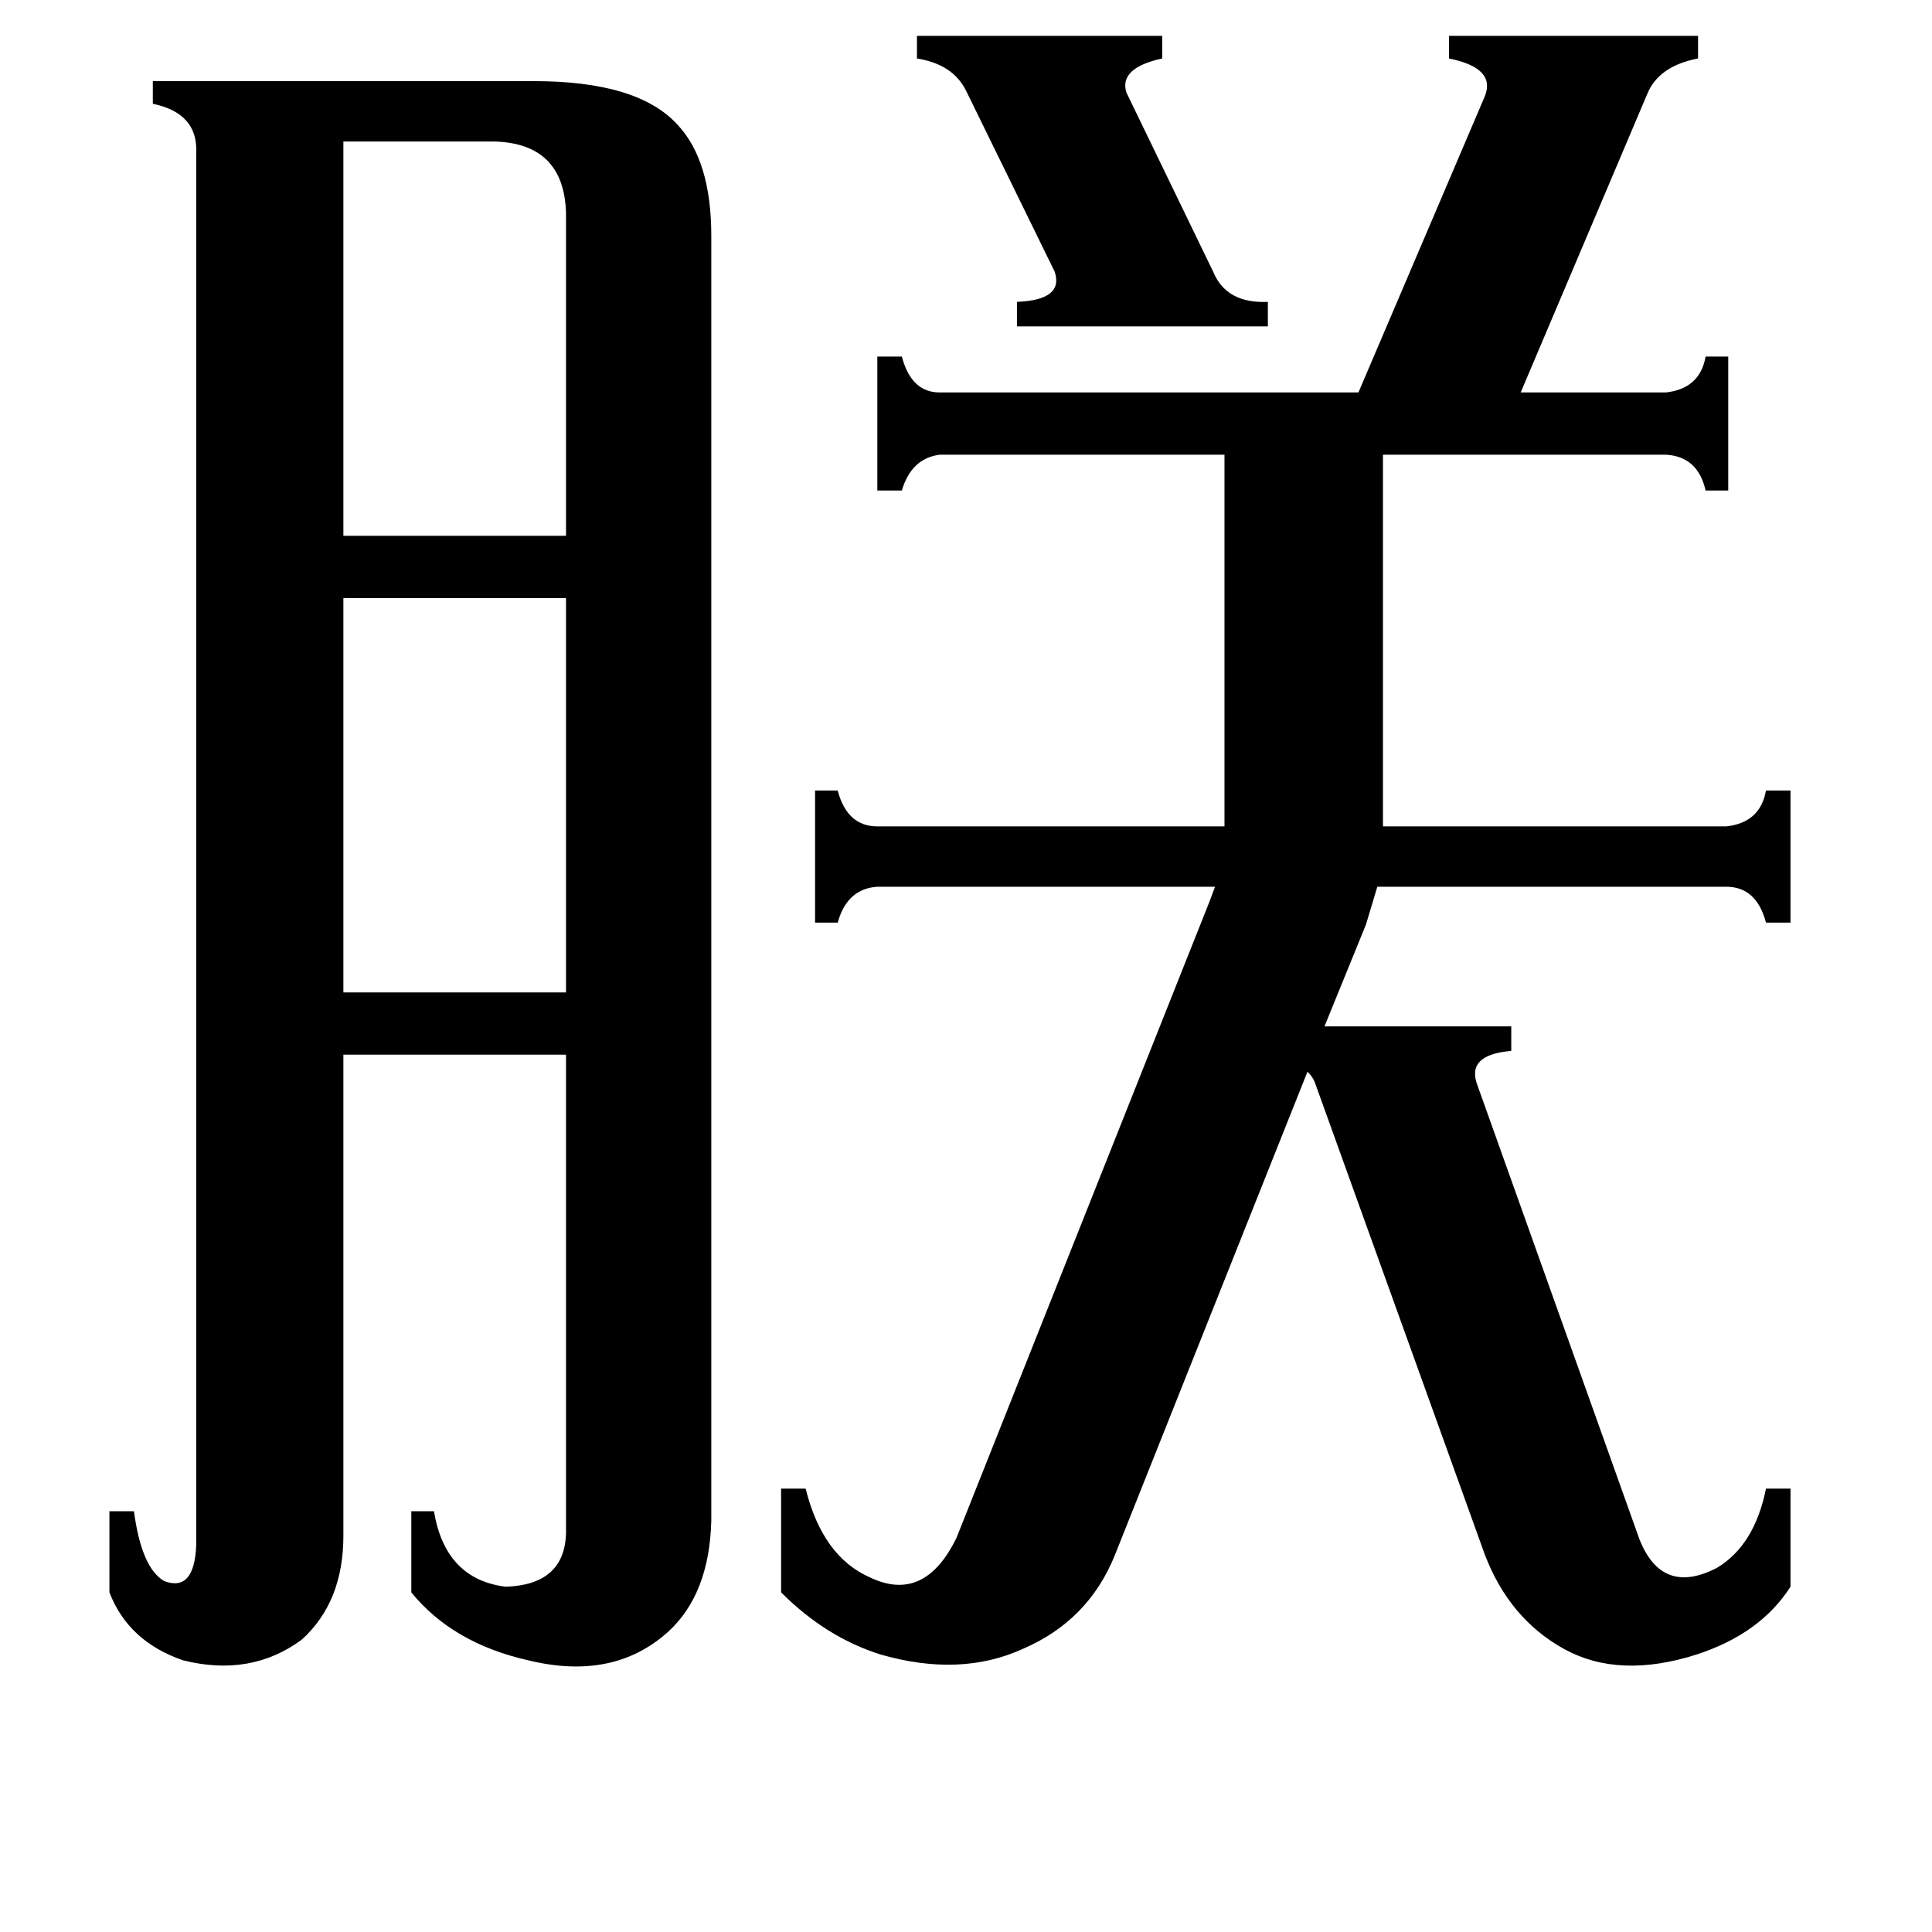 <svg xmlns="http://www.w3.org/2000/svg" viewBox="0 -800 1024 1024">
	<path fill="#000000" d="M486 -781H616V-769Q593 -764 597 -751L643 -656Q650 -639 672 -640V-627H539V-640Q564 -641 559 -656L512 -752Q505 -766 486 -769ZM182 -725V-516H300V-687Q299 -724 262 -725ZM182 -483V-274H300V-483ZM641 -322L644 -330H465Q449 -329 444 -311H432V-381H444Q449 -362 465 -362H649V-559H498Q483 -557 478 -540H465V-611H478Q483 -592 498 -592H720L787 -749Q793 -764 768 -769V-781H900V-769Q879 -765 873 -750L806 -592H883Q901 -594 904 -611H916V-540H904Q900 -558 883 -559H733V-362H915Q933 -364 936 -381H949V-311H936Q931 -330 915 -330H730L724 -310L702 -256H801V-243Q777 -241 783 -225L869 16Q881 46 910 31Q930 19 936 -11H949V41Q933 66 899 77Q858 90 829 74Q800 58 787 24L697 -226Q696 -229 693 -232L591 24Q577 59 542 74Q509 89 467 77Q438 68 414 44V-11H427Q436 25 461 36Q490 50 507 15ZM104 -719Q105 -740 81 -745V-757H283Q338 -757 359 -734Q377 -715 377 -675V6Q376 45 354 65Q325 91 280 80Q240 71 218 44V1H230Q236 37 268 41Q299 40 300 13V-241H182V14Q182 49 160 69Q133 89 97 80Q68 70 58 44V1H71Q75 31 87 38Q103 44 104 19Z"/>
</svg>